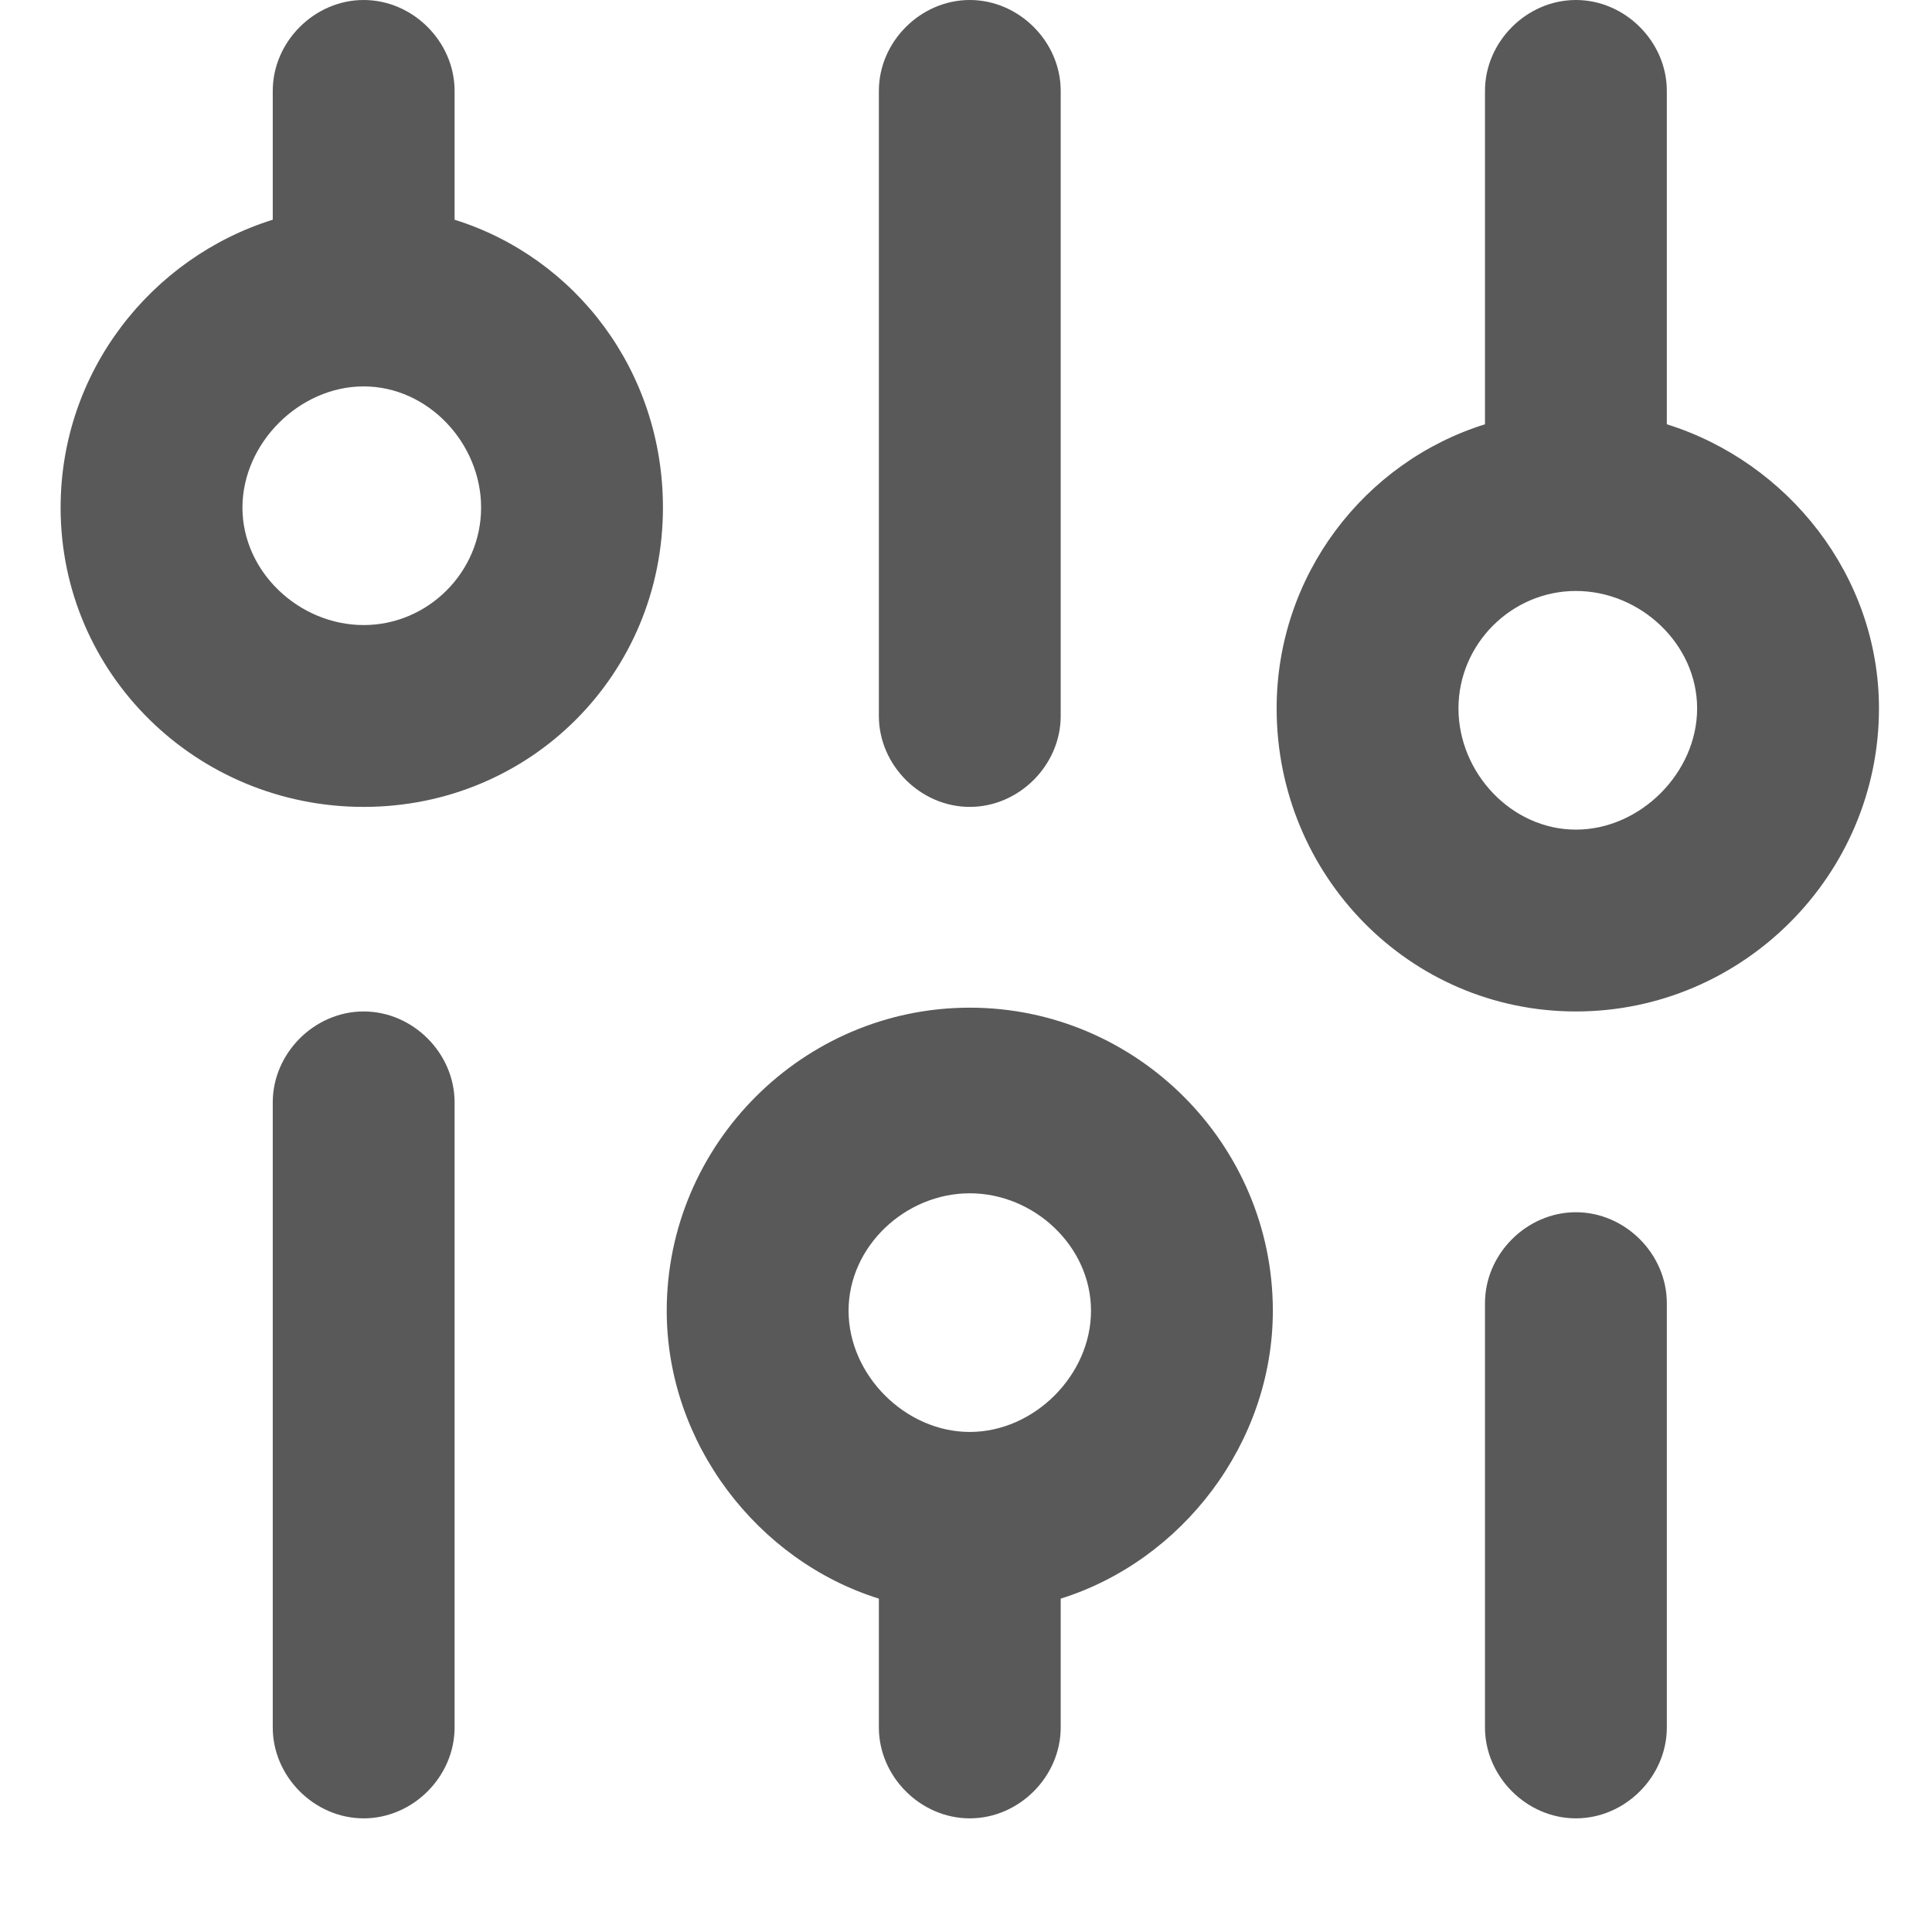 <svg xmlns="http://www.w3.org/2000/svg" version="1.1" xmlns:xlink="http://www.w3.org/1999/xlink" viewBox="0 0 510 510" preserveAspectRatio="xMidYMid">
                    <defs><style>.cls-1{fill:#595959;}</style></defs>
                    <title>equalizer</title>
                    <g id="Layer_2" data-name="Layer 2"><g id="equalizer">
                    <path class="cls-1" d="M440 24v88c32 10 56 40 56 75 0 44-36 80-80 80s-79-36-79-80c0-35 23-65 55-75V24c0-13 11-24 24-24s24 11 24 24zm-320 0v34c32 10 55 40 55 76 0 44-35 79-79 79s-80-35-80-79c0-36 24-66 56-76V24C72 11 83 0 96 0s24 11 24 24zm160 0v165c0 13-11 24-24 24s-24-11-24-24V24c0-13 11-24 24-24s24 11 24 24zM96 165c17 0 31-14 31-31s-14-32-31-32-32 15-32 32 15 31 32 31zm352 22c0-17-15-31-32-31s-31 14-31 31 14 32 31 32 32-15 32-32zM280 456c0 13-11 24-24 24s-24-11-24-24v-34c-32-10-56-41-56-76 0-44 36-80 80-80s80 36 80 80c0 35-24 66-56 76v34zM120 291v165c0 13-11 24-24 24s-24-11-24-24V291c0-13 11-24 24-24s24 11 24 24zm168 55c0-17-15-31-32-31s-32 14-32 31 15 32 32 32 32-15 32-32zm104 110V344c0-13 11-24 24-24s24 11 24 24v112c0 13-11 24-24 24s-24-11-24-24z"></path>
                    </g></g>
                    </svg>